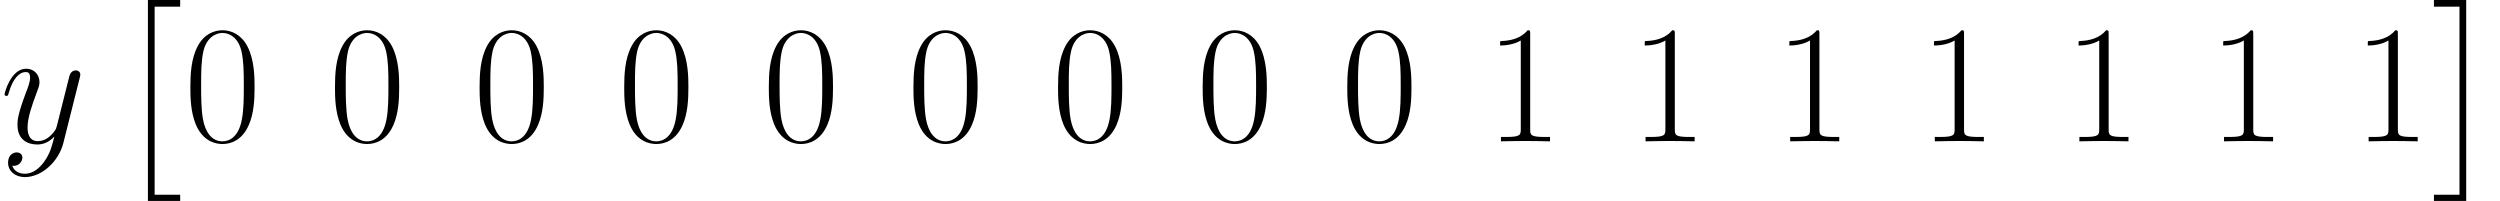 <?xml version='1.0' encoding='UTF-8'?>
<!-- This file was generated by dvisvgm 1.15.1 -->
<svg height='33.486pt' version='1.1' viewBox='-0.239 -0.228 416.69 33.486' width='416.69pt' xmlns='http://www.w3.org/2000/svg' xmlns:xlink='http://www.w3.org/1999/xlink'>
<defs>
<path d='M5.007 28.728H9.766V27.737H5.998V0H9.766V-0.991H5.007V28.728Z' id='g0-2'/>
<path d='M5.304 28.728V-0.991H0.545V0H4.313V27.737H0.545V28.728H5.304Z' id='g0-3'/>
<path d='M10.411 -7.957C10.411 -9.469 10.386 -12.046 9.345 -14.03C8.428 -15.765 6.965 -16.384 5.676 -16.384C4.486 -16.384 2.974 -15.839 2.033 -14.054C1.041 -12.195 0.942 -9.89 0.942 -7.957C0.942 -6.544 0.967 -4.387 1.735 -2.503C2.801 0.05 4.71 0.397 5.676 0.397C6.816 0.397 8.552 -0.074 9.568 -2.429C10.311 -4.139 10.411 -6.147 10.411 -7.957ZM5.676 0C4.09 0 3.148 -1.363 2.801 -3.247C2.528 -4.71 2.528 -6.841 2.528 -8.229C2.528 -10.138 2.528 -11.724 2.851 -13.236C3.321 -15.343 4.71 -15.988 5.676 -15.988C6.692 -15.988 8.006 -15.318 8.477 -13.286C8.799 -11.873 8.824 -10.212 8.824 -8.229C8.824 -6.618 8.824 -4.635 8.527 -3.173C8.006 -0.471 6.544 0 5.676 0Z' id='g2-48'/>
<path d='M6.593 -15.839C6.593 -16.36 6.569 -16.384 6.222 -16.384C5.255 -15.219 3.792 -14.847 2.404 -14.798C2.33 -14.798 2.206 -14.798 2.181 -14.748S2.156 -14.649 2.156 -14.129C2.925 -14.129 4.214 -14.277 5.205 -14.872V-1.809C5.205 -0.942 5.156 -0.644 3.024 -0.644H2.28V0C3.47 -0.025 4.71 -0.05 5.899 -0.05S8.328 -0.025 9.518 0V-0.644H8.775C6.643 -0.644 6.593 -0.917 6.593 -1.809V-15.839Z' id='g2-49'/>
<path d='M6.519 2.776C5.85 3.718 4.883 4.561 3.668 4.561C3.371 4.561 2.181 4.511 1.809 3.371C1.884 3.396 2.008 3.396 2.057 3.396C2.801 3.396 3.297 2.751 3.297 2.181S2.826 1.413 2.454 1.413C2.057 1.413 1.19 1.71 1.19 2.925C1.19 4.189 2.256 5.057 3.668 5.057C6.147 5.057 8.651 2.776 9.345 0.025L11.774 -9.642C11.799 -9.766 11.848 -9.915 11.848 -10.063C11.848 -10.435 11.551 -10.683 11.179 -10.683C10.956 -10.683 10.435 -10.584 10.237 -9.84L8.403 -2.553C8.279 -2.107 8.279 -2.057 8.081 -1.785C7.585 -1.091 6.767 -0.248 5.577 -0.248C4.189 -0.248 4.065 -1.611 4.065 -2.28C4.065 -3.693 4.734 -5.602 5.404 -7.387C5.676 -8.105 5.825 -8.452 5.825 -8.948C5.825 -9.989 5.081 -10.931 3.867 -10.931C1.586 -10.931 0.669 -7.337 0.669 -7.139C0.669 -7.04 0.768 -6.916 0.942 -6.916C1.165 -6.916 1.19 -7.015 1.289 -7.362C1.884 -9.444 2.826 -10.435 3.792 -10.435C4.016 -10.435 4.437 -10.435 4.437 -9.617C4.437 -8.973 4.164 -8.254 3.792 -7.312C2.578 -4.065 2.578 -3.247 2.578 -2.652C2.578 -0.297 4.263 0.248 5.503 0.248C6.222 0.248 7.114 0.025 7.981 -0.892L8.006 -0.868C7.634 0.595 7.387 1.562 6.519 2.776Z' id='g1-121'/>
</defs>
<g id='page1' transform='matrix(1.13 0 0 1.13 -63.986 -61.105)'>
<use x='56.413' xlink:href='#g1-121' y='74.939'/>
<use x='73.224' xlink:href='#g0-2' y='54.861'/>
<use x='83.552' xlink:href='#g2-48' y='74.72'/>
<use x='104.882' xlink:href='#g2-48' y='74.72'/>
<use x='126.212' xlink:href='#g2-48' y='74.72'/>
<use x='147.543' xlink:href='#g2-48' y='74.72'/>
<use x='168.873' xlink:href='#g2-48' y='74.72'/>
<use x='190.204' xlink:href='#g2-48' y='74.72'/>
<use x='211.534' xlink:href='#g2-48' y='74.72'/>
<use x='232.865' xlink:href='#g2-48' y='74.72'/>
<use x='254.195' xlink:href='#g2-48' y='74.72'/>
<use x='275.525' xlink:href='#g2-49' y='74.72'/>
<use x='296.856' xlink:href='#g2-49' y='74.72'/>
<use x='318.186' xlink:href='#g2-49' y='74.72'/>
<use x='339.517' xlink:href='#g2-49' y='74.72'/>
<use x='360.847' xlink:href='#g2-49' y='74.72'/>
<use x='382.177' xlink:href='#g2-49' y='74.72'/>
<use x='403.508' xlink:href='#g2-49' y='74.72'/>
<use x='414.876' xlink:href='#g0-3' y='54.861'/>
</g>
</svg>
